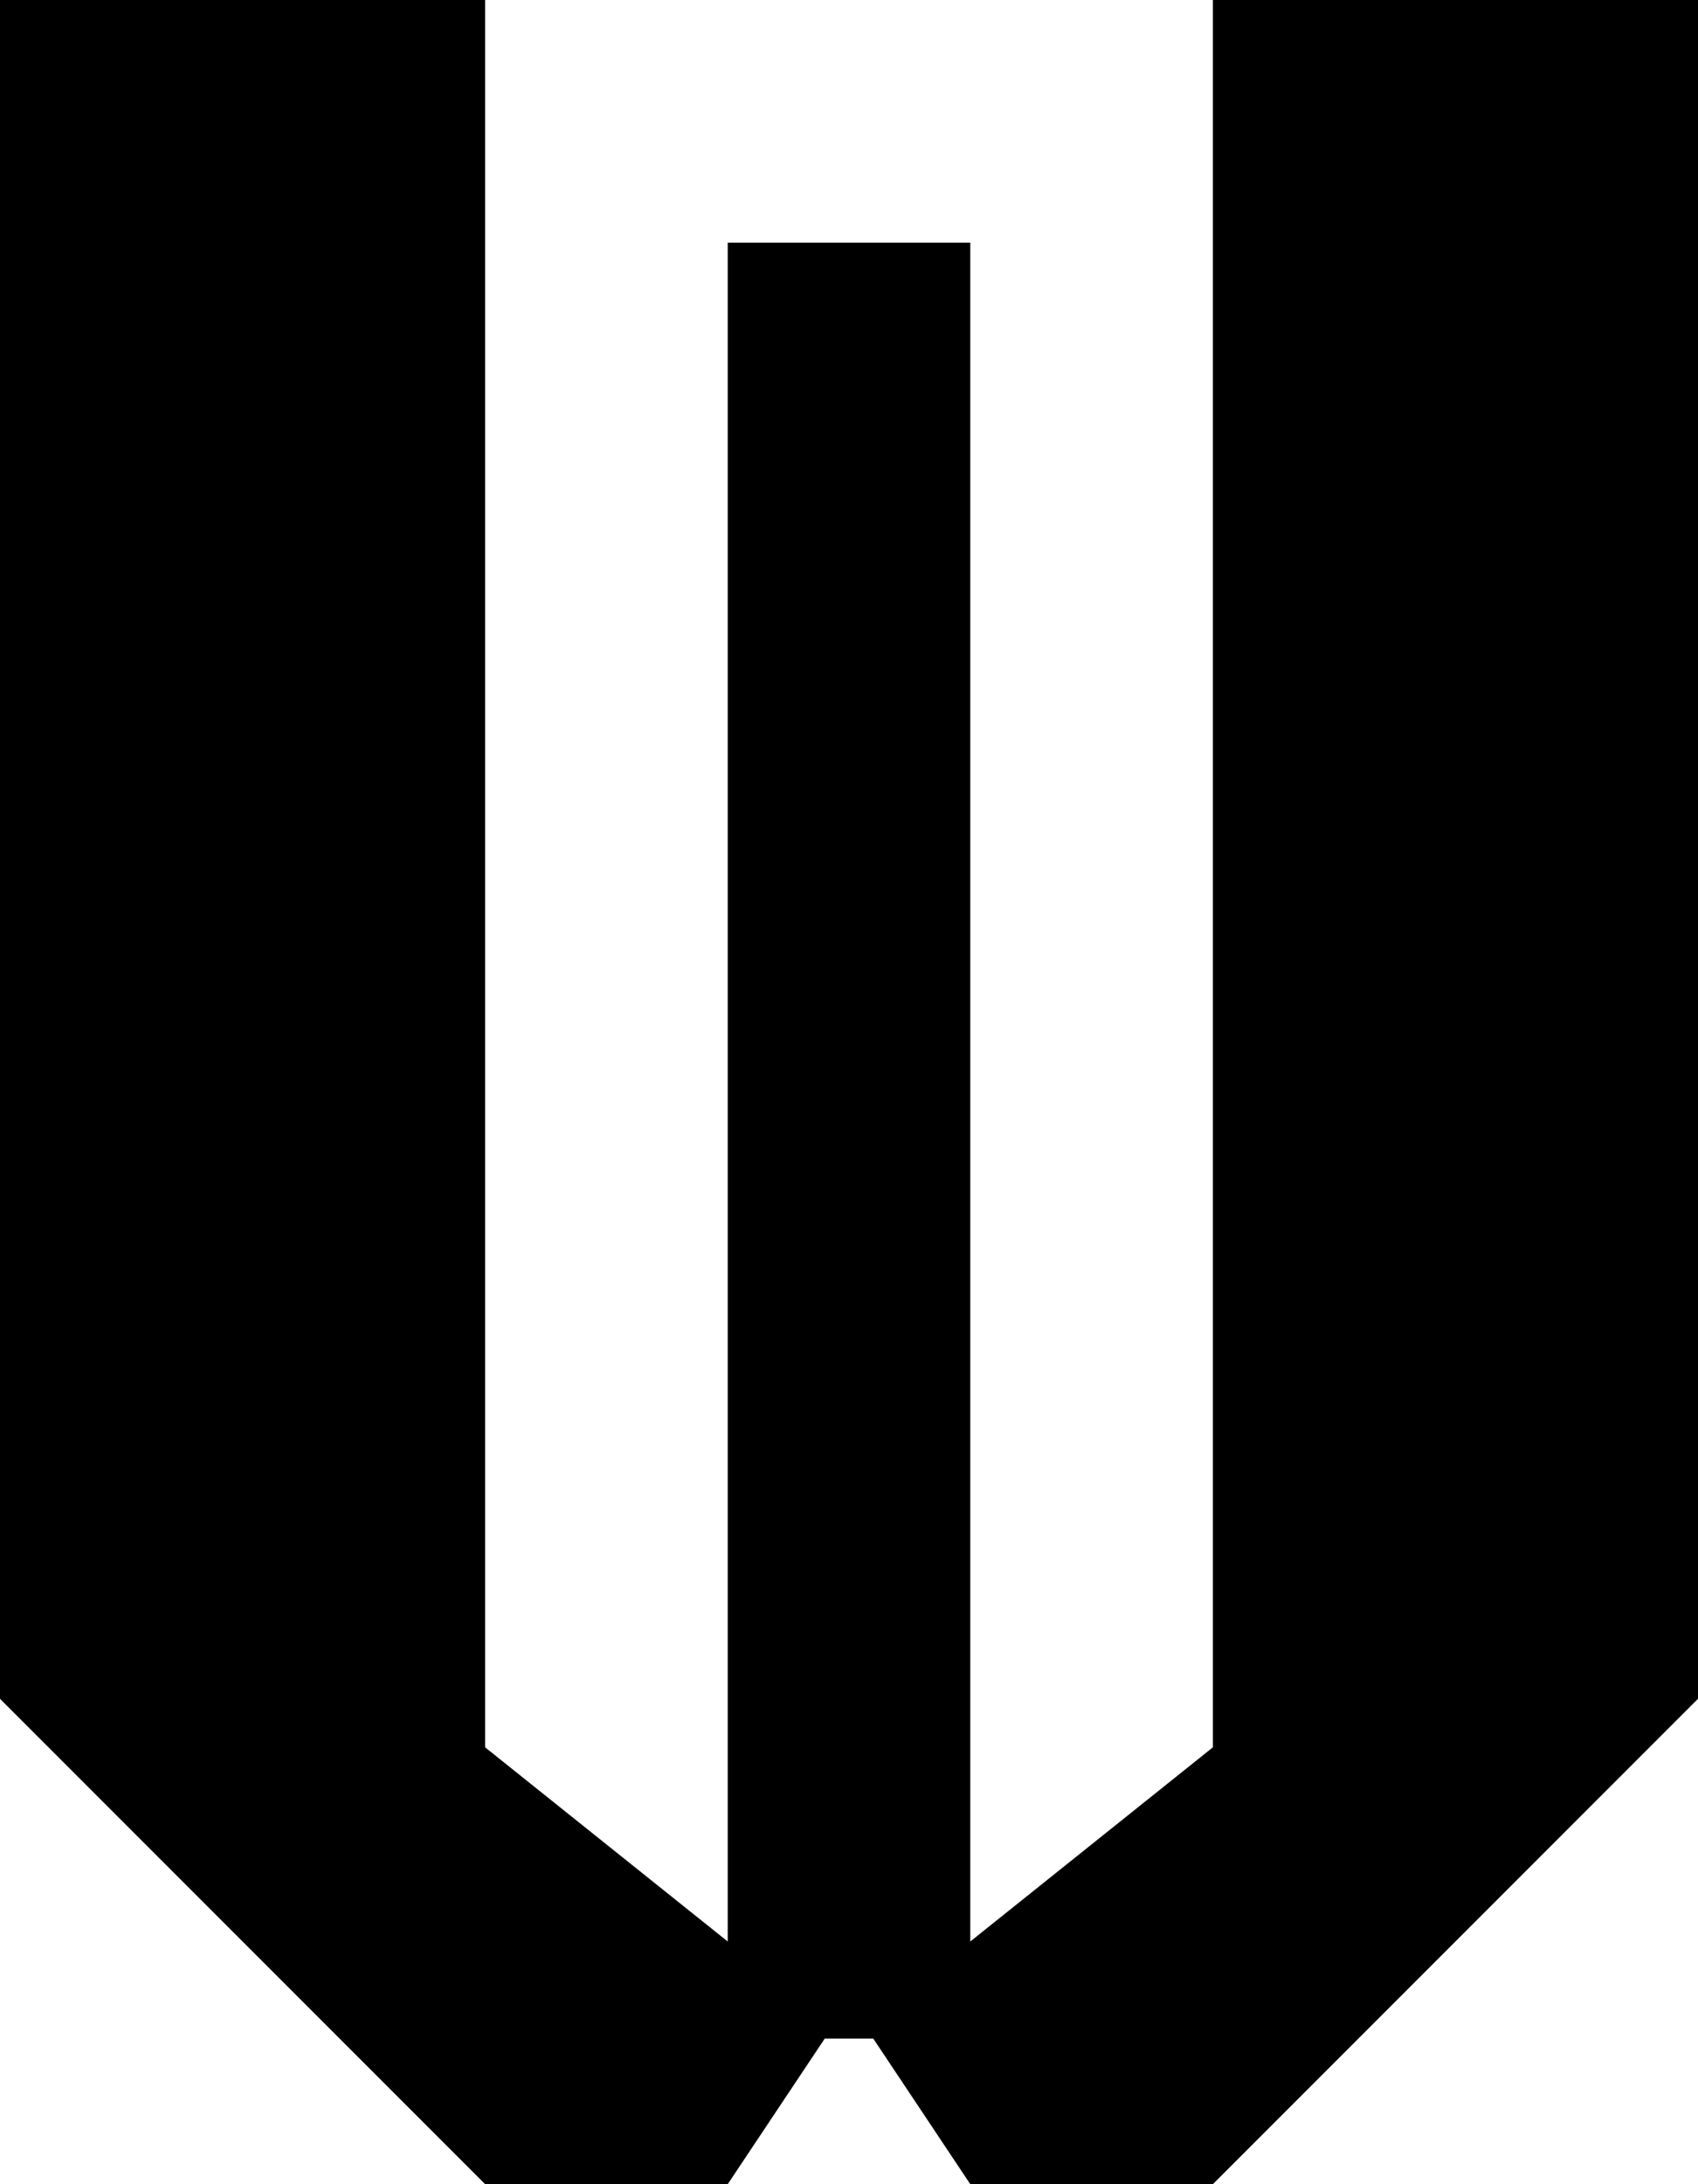 <?xml version="1.0" encoding="UTF-8" standalone="no"?>
<!DOCTYPE svg PUBLIC "-//W3C//DTD SVG 1.1//EN" "http://www.w3.org/Graphics/SVG/1.1/DTD/svg11.dtd">
<svg width="100%" height="100%" viewBox="0 0 35 45" version="1.1" xmlns="http://www.w3.org/2000/svg" xmlns:xlink="http://www.w3.org/1999/xlink" xml:space="preserve" xmlns:serif="http://www.serif.com/" style="fill-rule:evenodd;clip-rule:evenodd;stroke-linejoin:round;stroke-miterlimit:2;">
    <g transform="matrix(1,0,0,1,-1773,-8)">
        <path d="M1773,8L1773,43L1783,53L1788,53L1790,50L1791,50L1793,53L1798,53L1808,43L1808,8L1798,8L1798,44L1793,48L1793,13L1788,13L1788,48L1783,44L1783,8L1773,8Z"/>
    </g>
</svg>
